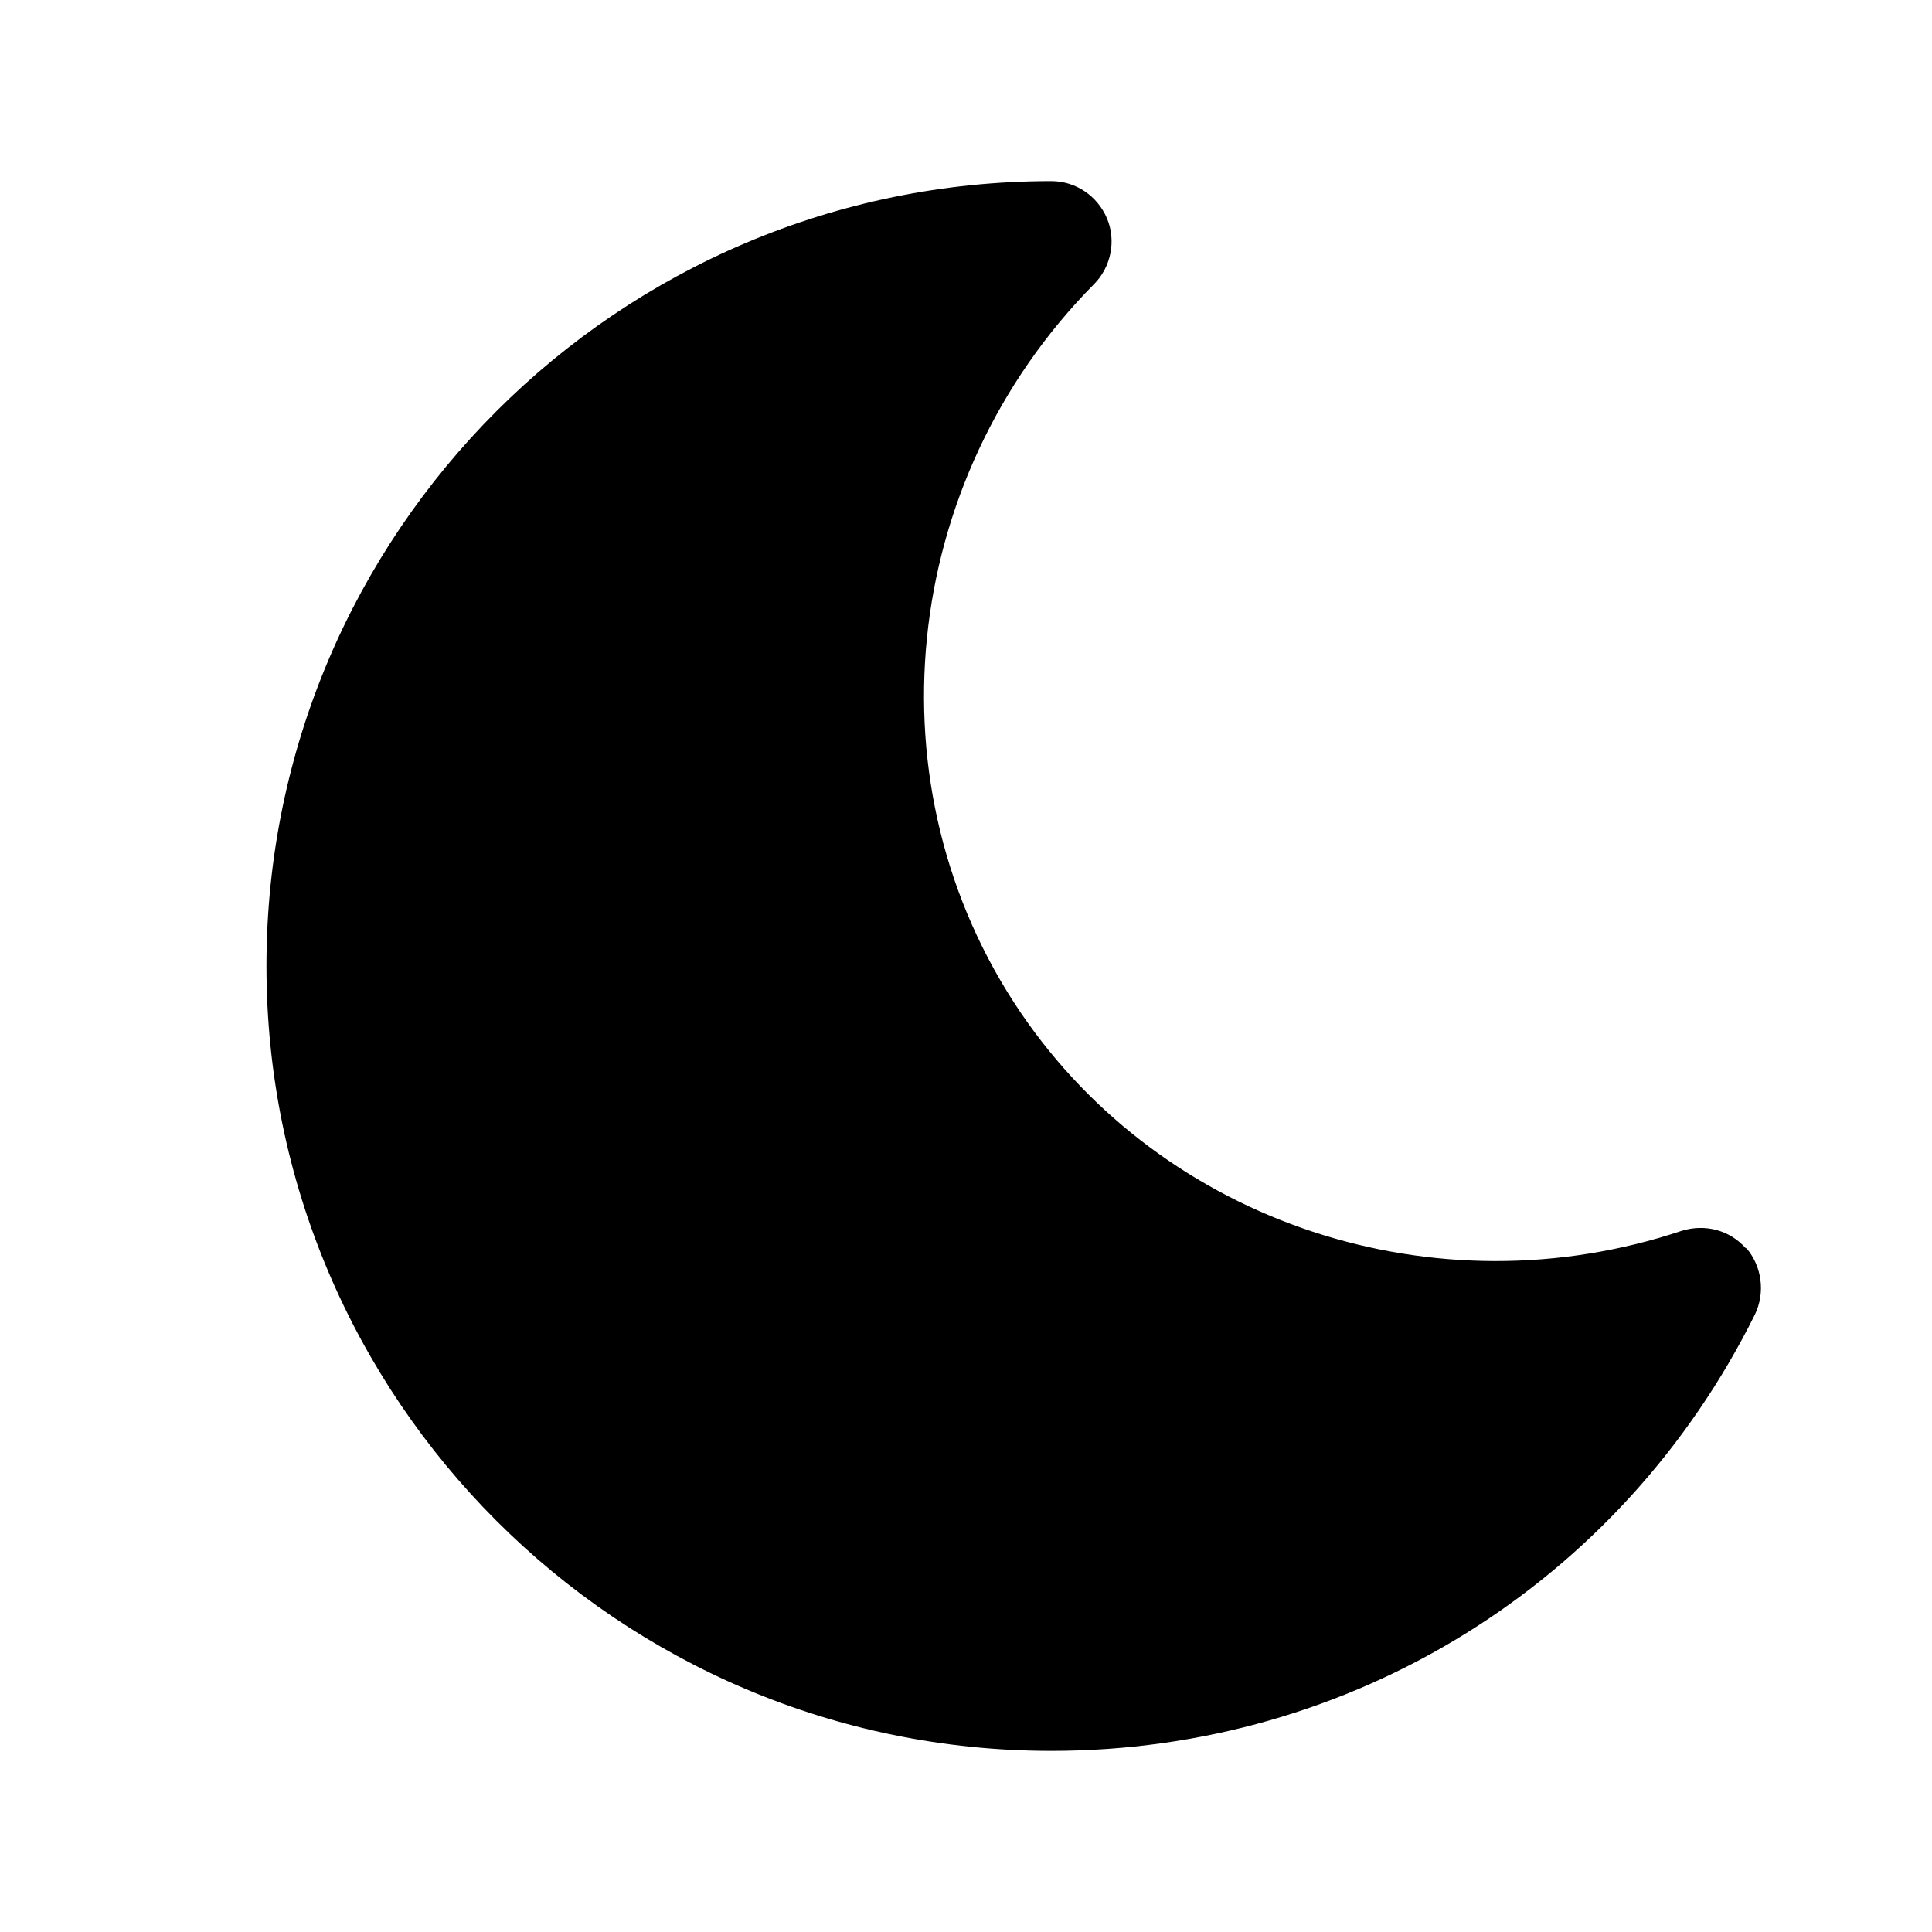 <svg width="24" height="24" viewBox="0 0 24 24" fill="none" xmlns="http://www.w3.org/2000/svg">
<path d="M21.69 15.51C21.49 15.28 21.18 15.2 20.89 15.29C17.83 16.31 14.46 15.2 12.68 12.58C10.78 9.78 11.17 5.98 13.59 3.53C13.8 3.32 13.87 2.99 13.75 2.71C13.63 2.43 13.36 2.25 13.06 2.25C7.68 2.25 3.31 6.62 3.31 12C3.31 17.38 7.68 21.75 13.06 21.75C16.79 21.75 20.14 19.67 21.8 16.33C21.93 16.06 21.89 15.73 21.69 15.5V15.51Z" fill="black"/>
</svg>
